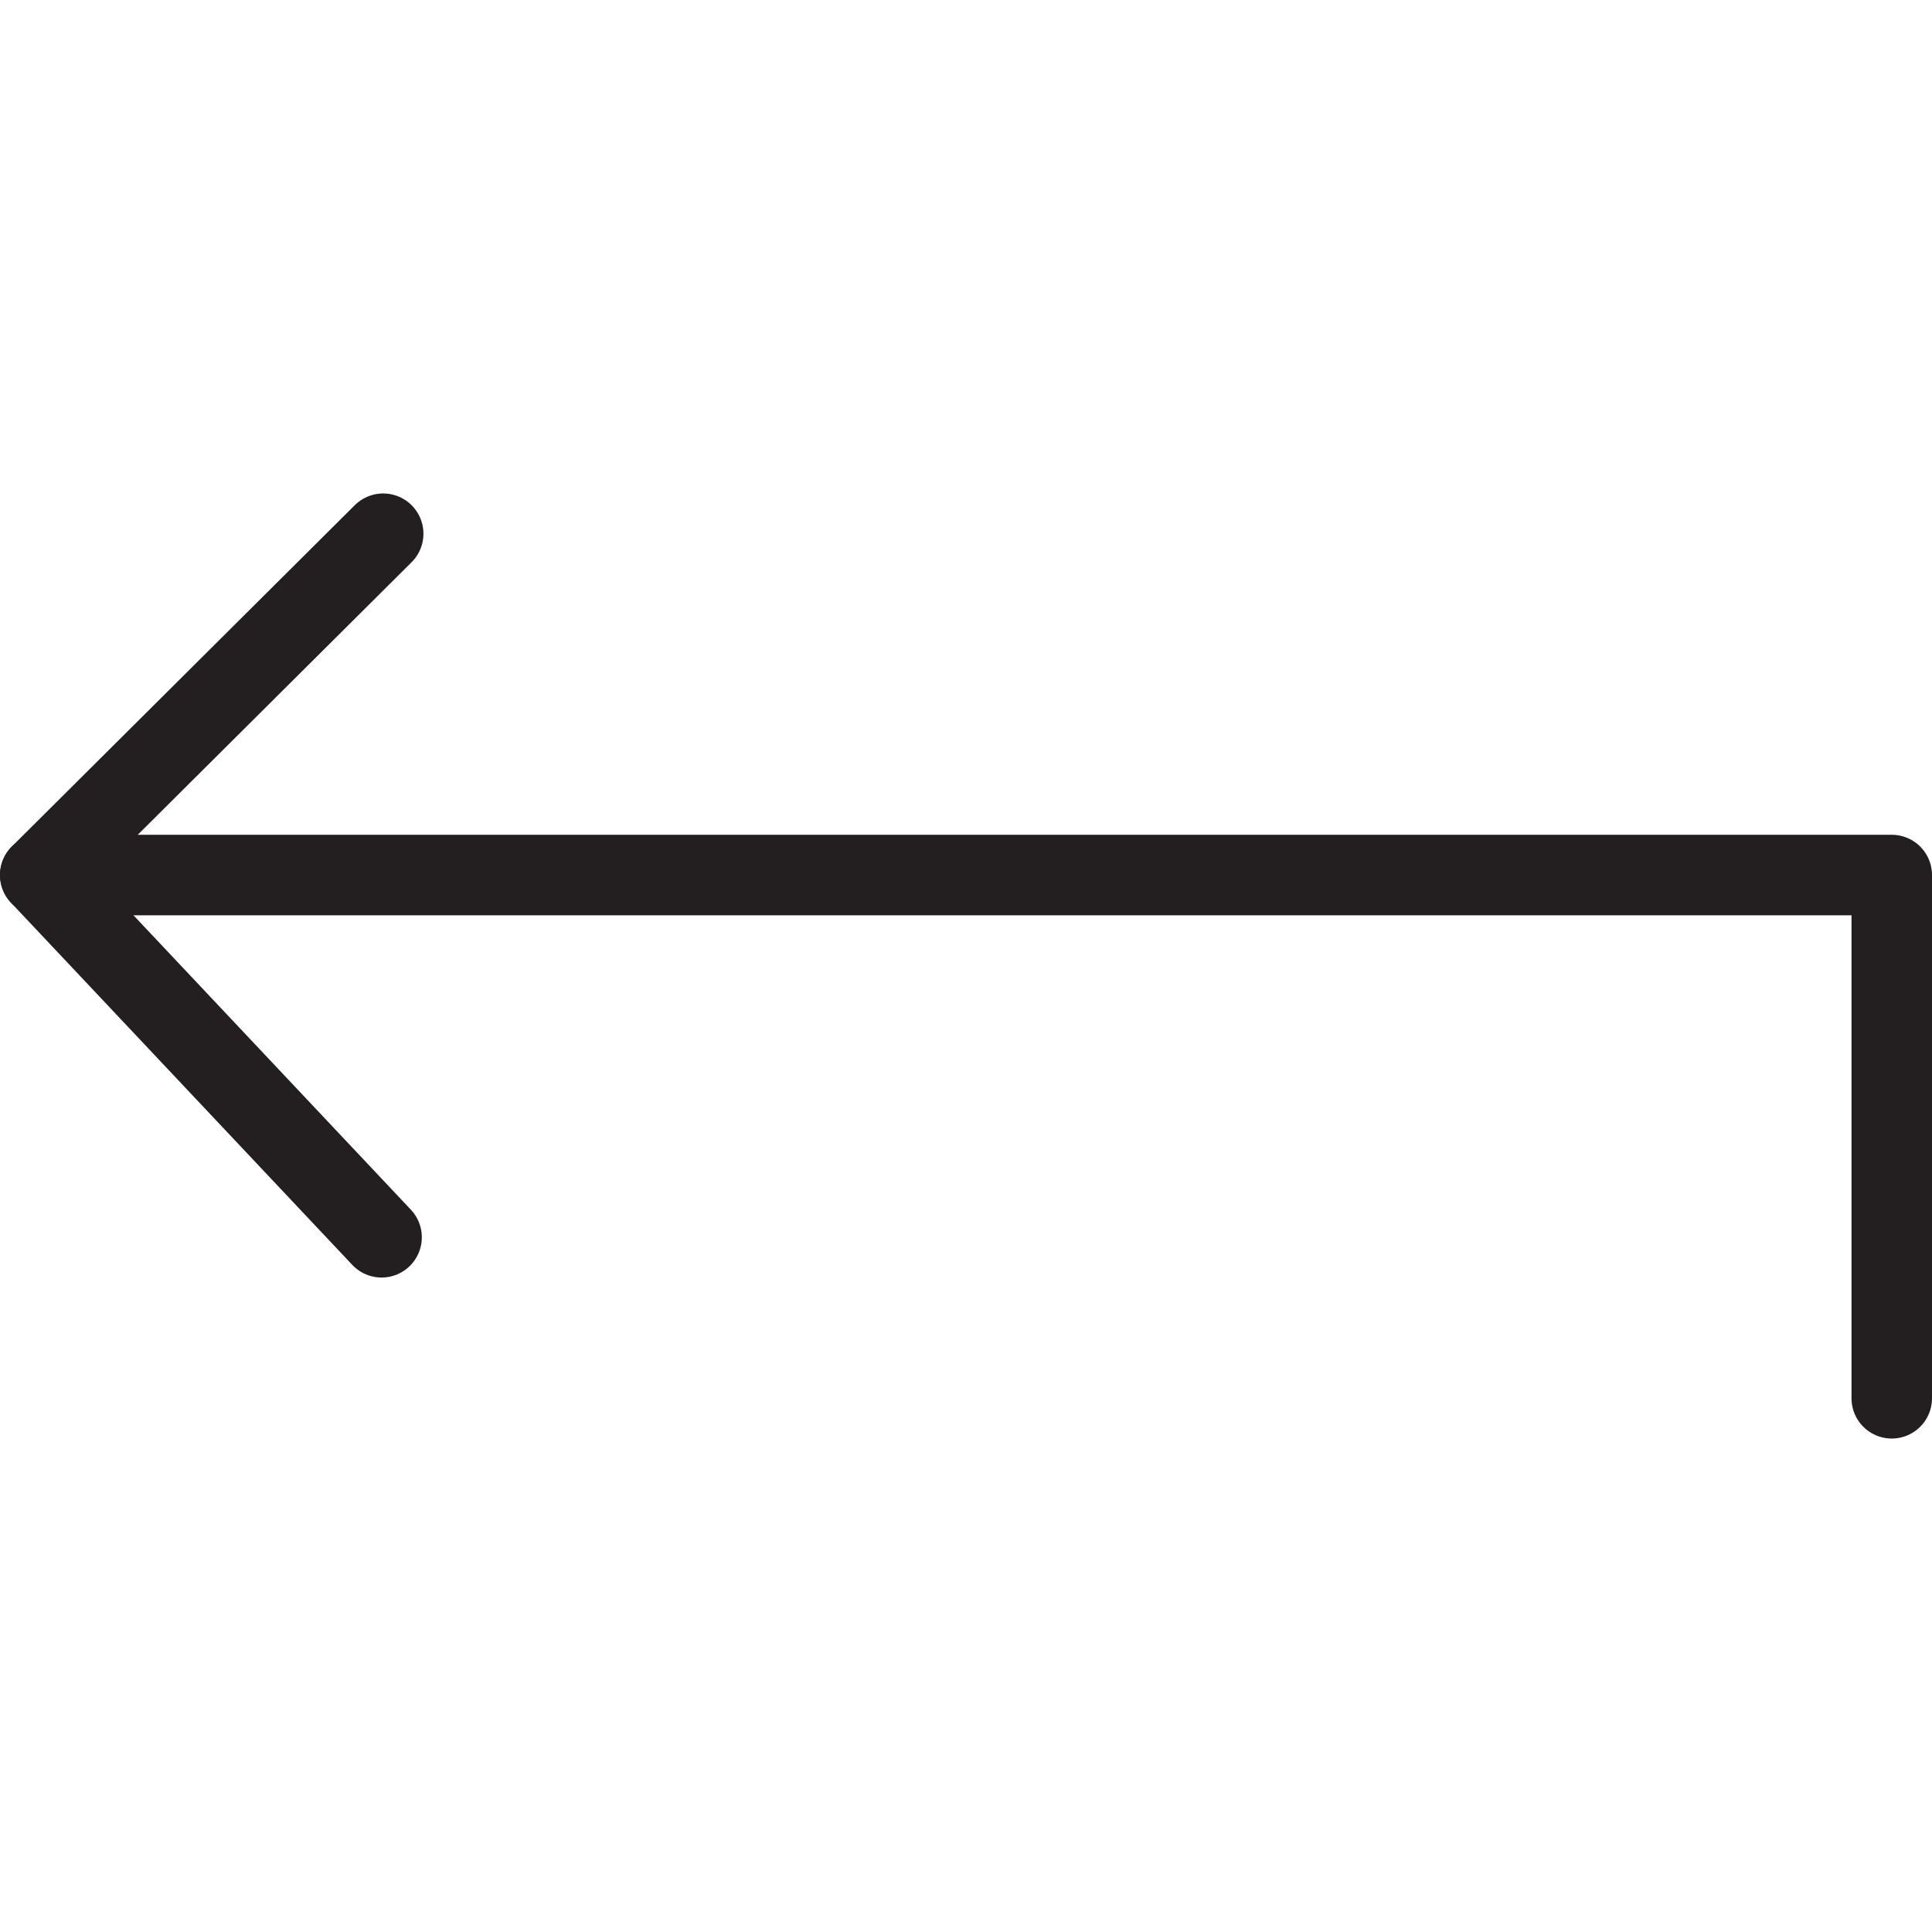 <svg version="1.1" viewBox="0 0 48 48" xmlns="http://www.w3.org/2000/svg" xmlns:xlink="http://www.w3.org/1999/xlink" overflow="hidden"><defs></defs><g id="icons"><path d=" M 1 21.74 L 47 21.74 L 47 34.74" stroke="#231F20" stroke-width="2" stroke-linecap="round" stroke-linejoin="round" fill="none"/><path d=" M 9.48 30.74 L 1 21.74 L 9.52 13.26" stroke="#231F20" stroke-width="2" stroke-linecap="round" stroke-linejoin="round" fill="none"/></g></svg>